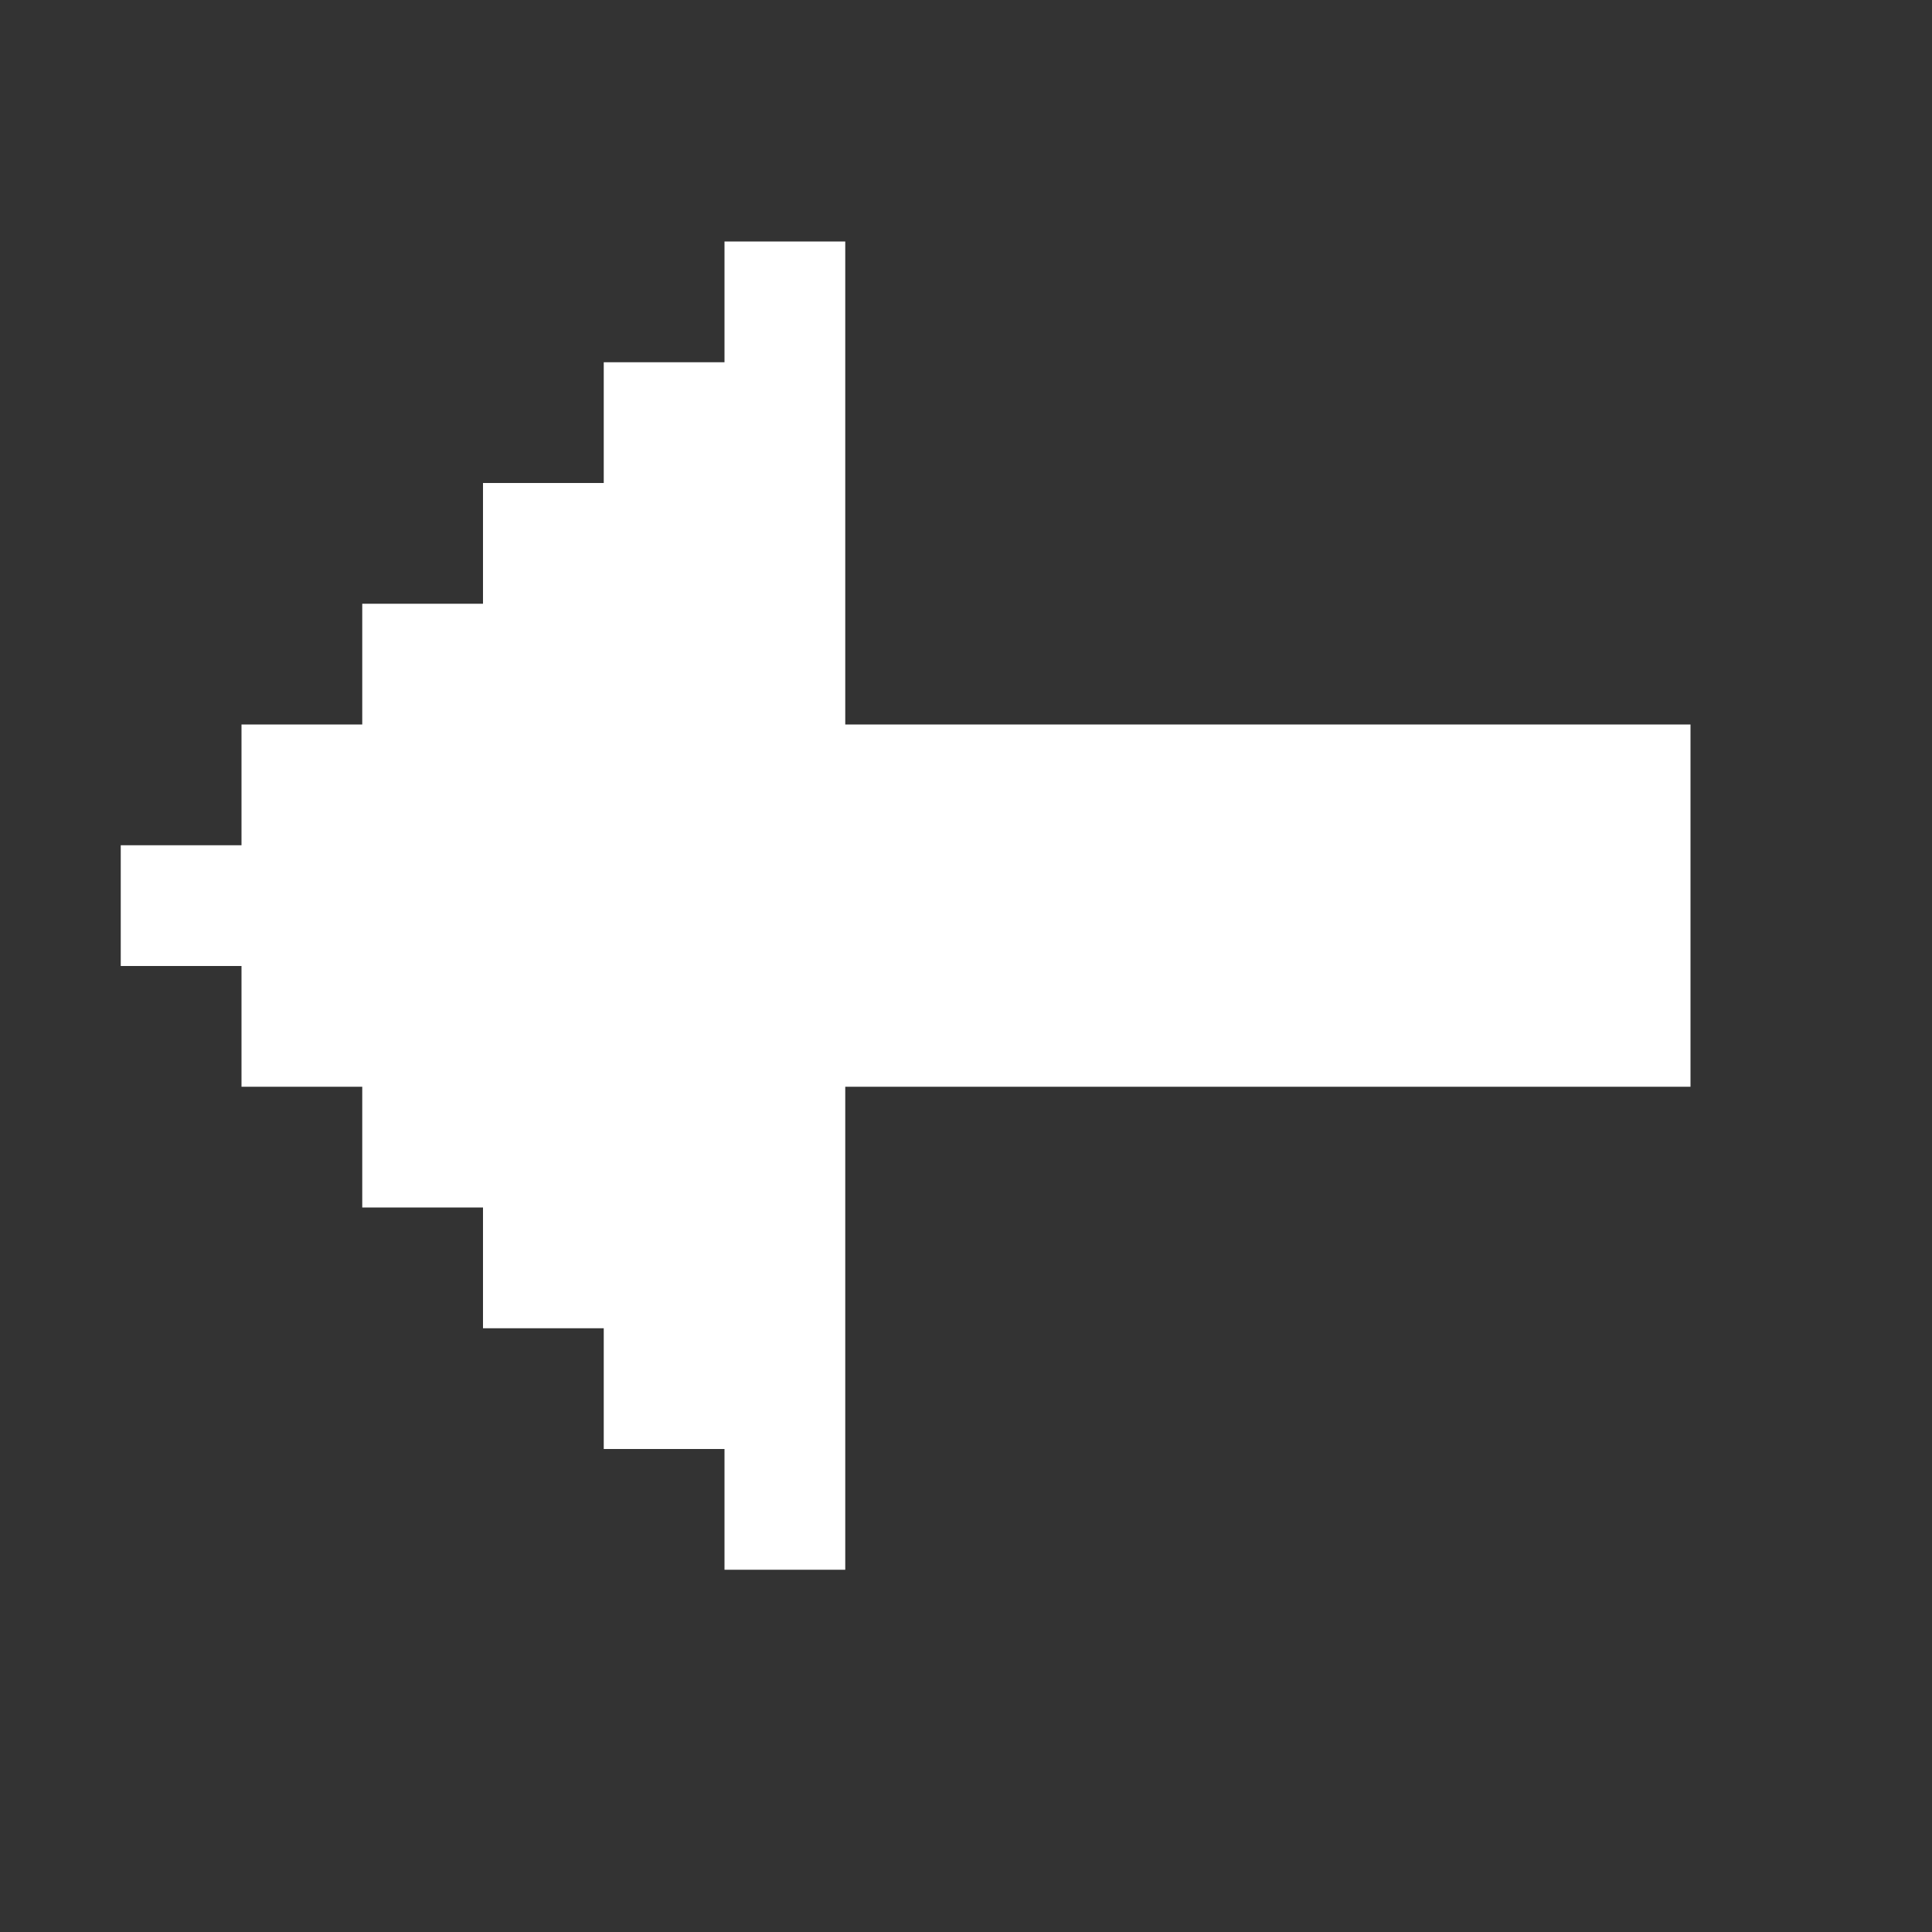 <?xml version="1.0" standalone="no"?>
<!-- Generator: Adobe Fireworks 10, Export SVG Extension by Aaron Beall (http://fireworks.abeall.com) . Version: 0.6.1  -->
<!DOCTYPE svg PUBLIC "-//W3C//DTD SVG 1.1//EN" "http://www.w3.org/Graphics/SVG/1.1/DTD/svg11.dtd">
<svg id="Icons.fw-back-to-myaccount" viewBox="0 0 16 16" style="background-color:#ffffff00" version="1.1"
	xmlns="http://www.w3.org/2000/svg" xmlns:xlink="http://www.w3.org/1999/xlink" xml:space="preserve"
	x="0px" y="0px" width="16px" height="16px"
>
	<rect x="0" y="0" width="16" height="16" fill="#333333" stroke="none"/>
	<g id="Layer%20130">
		<path id="base66" d="M 14 9 L 14 6 L 7 6 L 7 2 L 6 2 L 6 3 L 5 3 L 5 4 L 4 4 L 4 5 L 3 5 L 3 6 L 2 6 L 2 7 L 1 7 L 1 8 L 2 8 L 2 9 L 3 9 L 3 10 L 4 10 L 4 11 L 5 11 L 5 12 L 6 12 L 6 13 L 7 13 L 7 9 L 14 9 Z" fill="#ffffff"/>
	</g>
</svg>